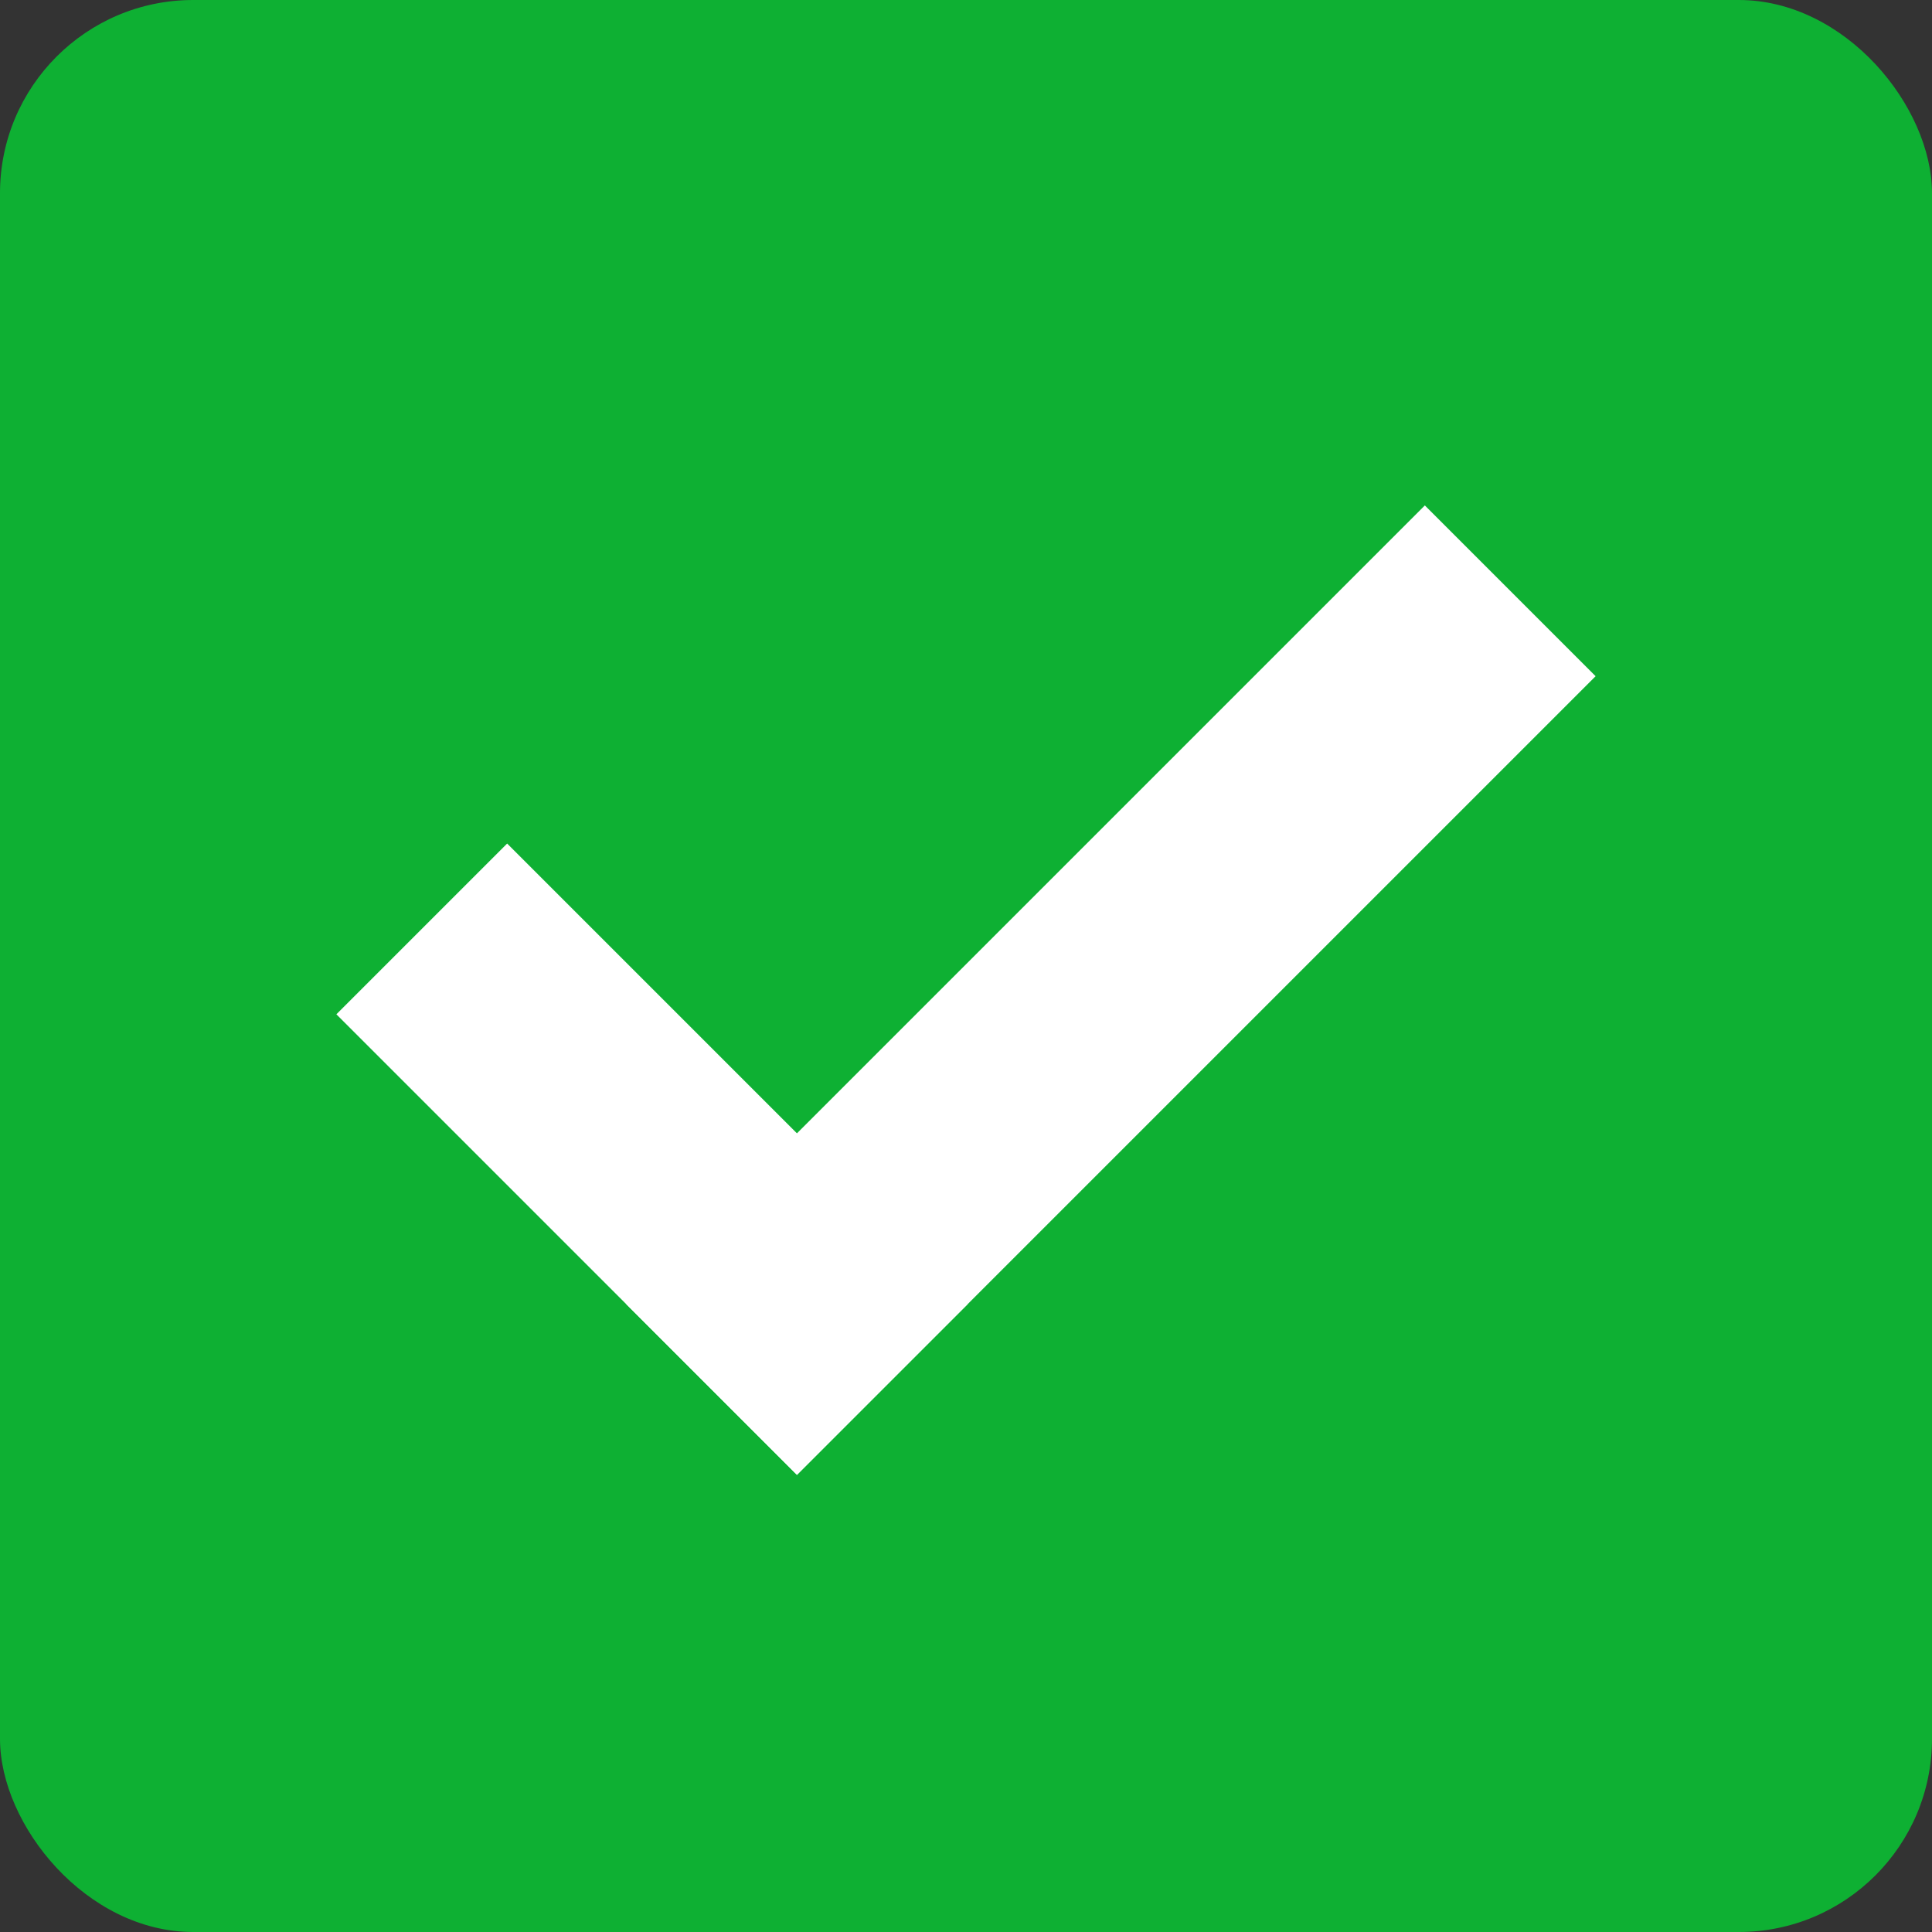 <?xml version="1.0" encoding="UTF-8"?>
<svg width="20px" height="20px" viewBox="0 0 20 20" version="1.1" xmlns="http://www.w3.org/2000/svg" xmlns:xlink="http://www.w3.org/1999/xlink">
    <rect x="0" y="0" width="20" height="20" fill="#333333" stroke="none"/>
    <defs></defs>
    <g id="Status-Page" stroke="none" stroke-width="1" fill="none" fill-rule="evenodd" transform="translate(-286, -341)">
        <g id="Content" transform="translate(190, 163)">
            <g id="Node-Boxes" transform="translate(0, 154)">
                <g id="Box-Wrap">
                    <g id="Box">
                        <g id="Title" transform="translate(96, 24)">
                            <g id="Icon">
                                <rect id="Box" fill="#0EB033" x="0" y="0" width="20" height="20" rx="2"></rect>
                                <g id="Checkmark" transform="translate(5.25, 6.5)" stroke="#FFFFFF" stroke-linecap="square" stroke-width="2.5">
                                    <path d="M0,4 L3,7" id="Line"></path>
                                    <path d="M9.5,0.5 L3,7" id="Line"></path>
                                </g>
                            </g>
                        </g>
                    </g>
                </g>
            </g>
        </g>
    </g>
</svg>
